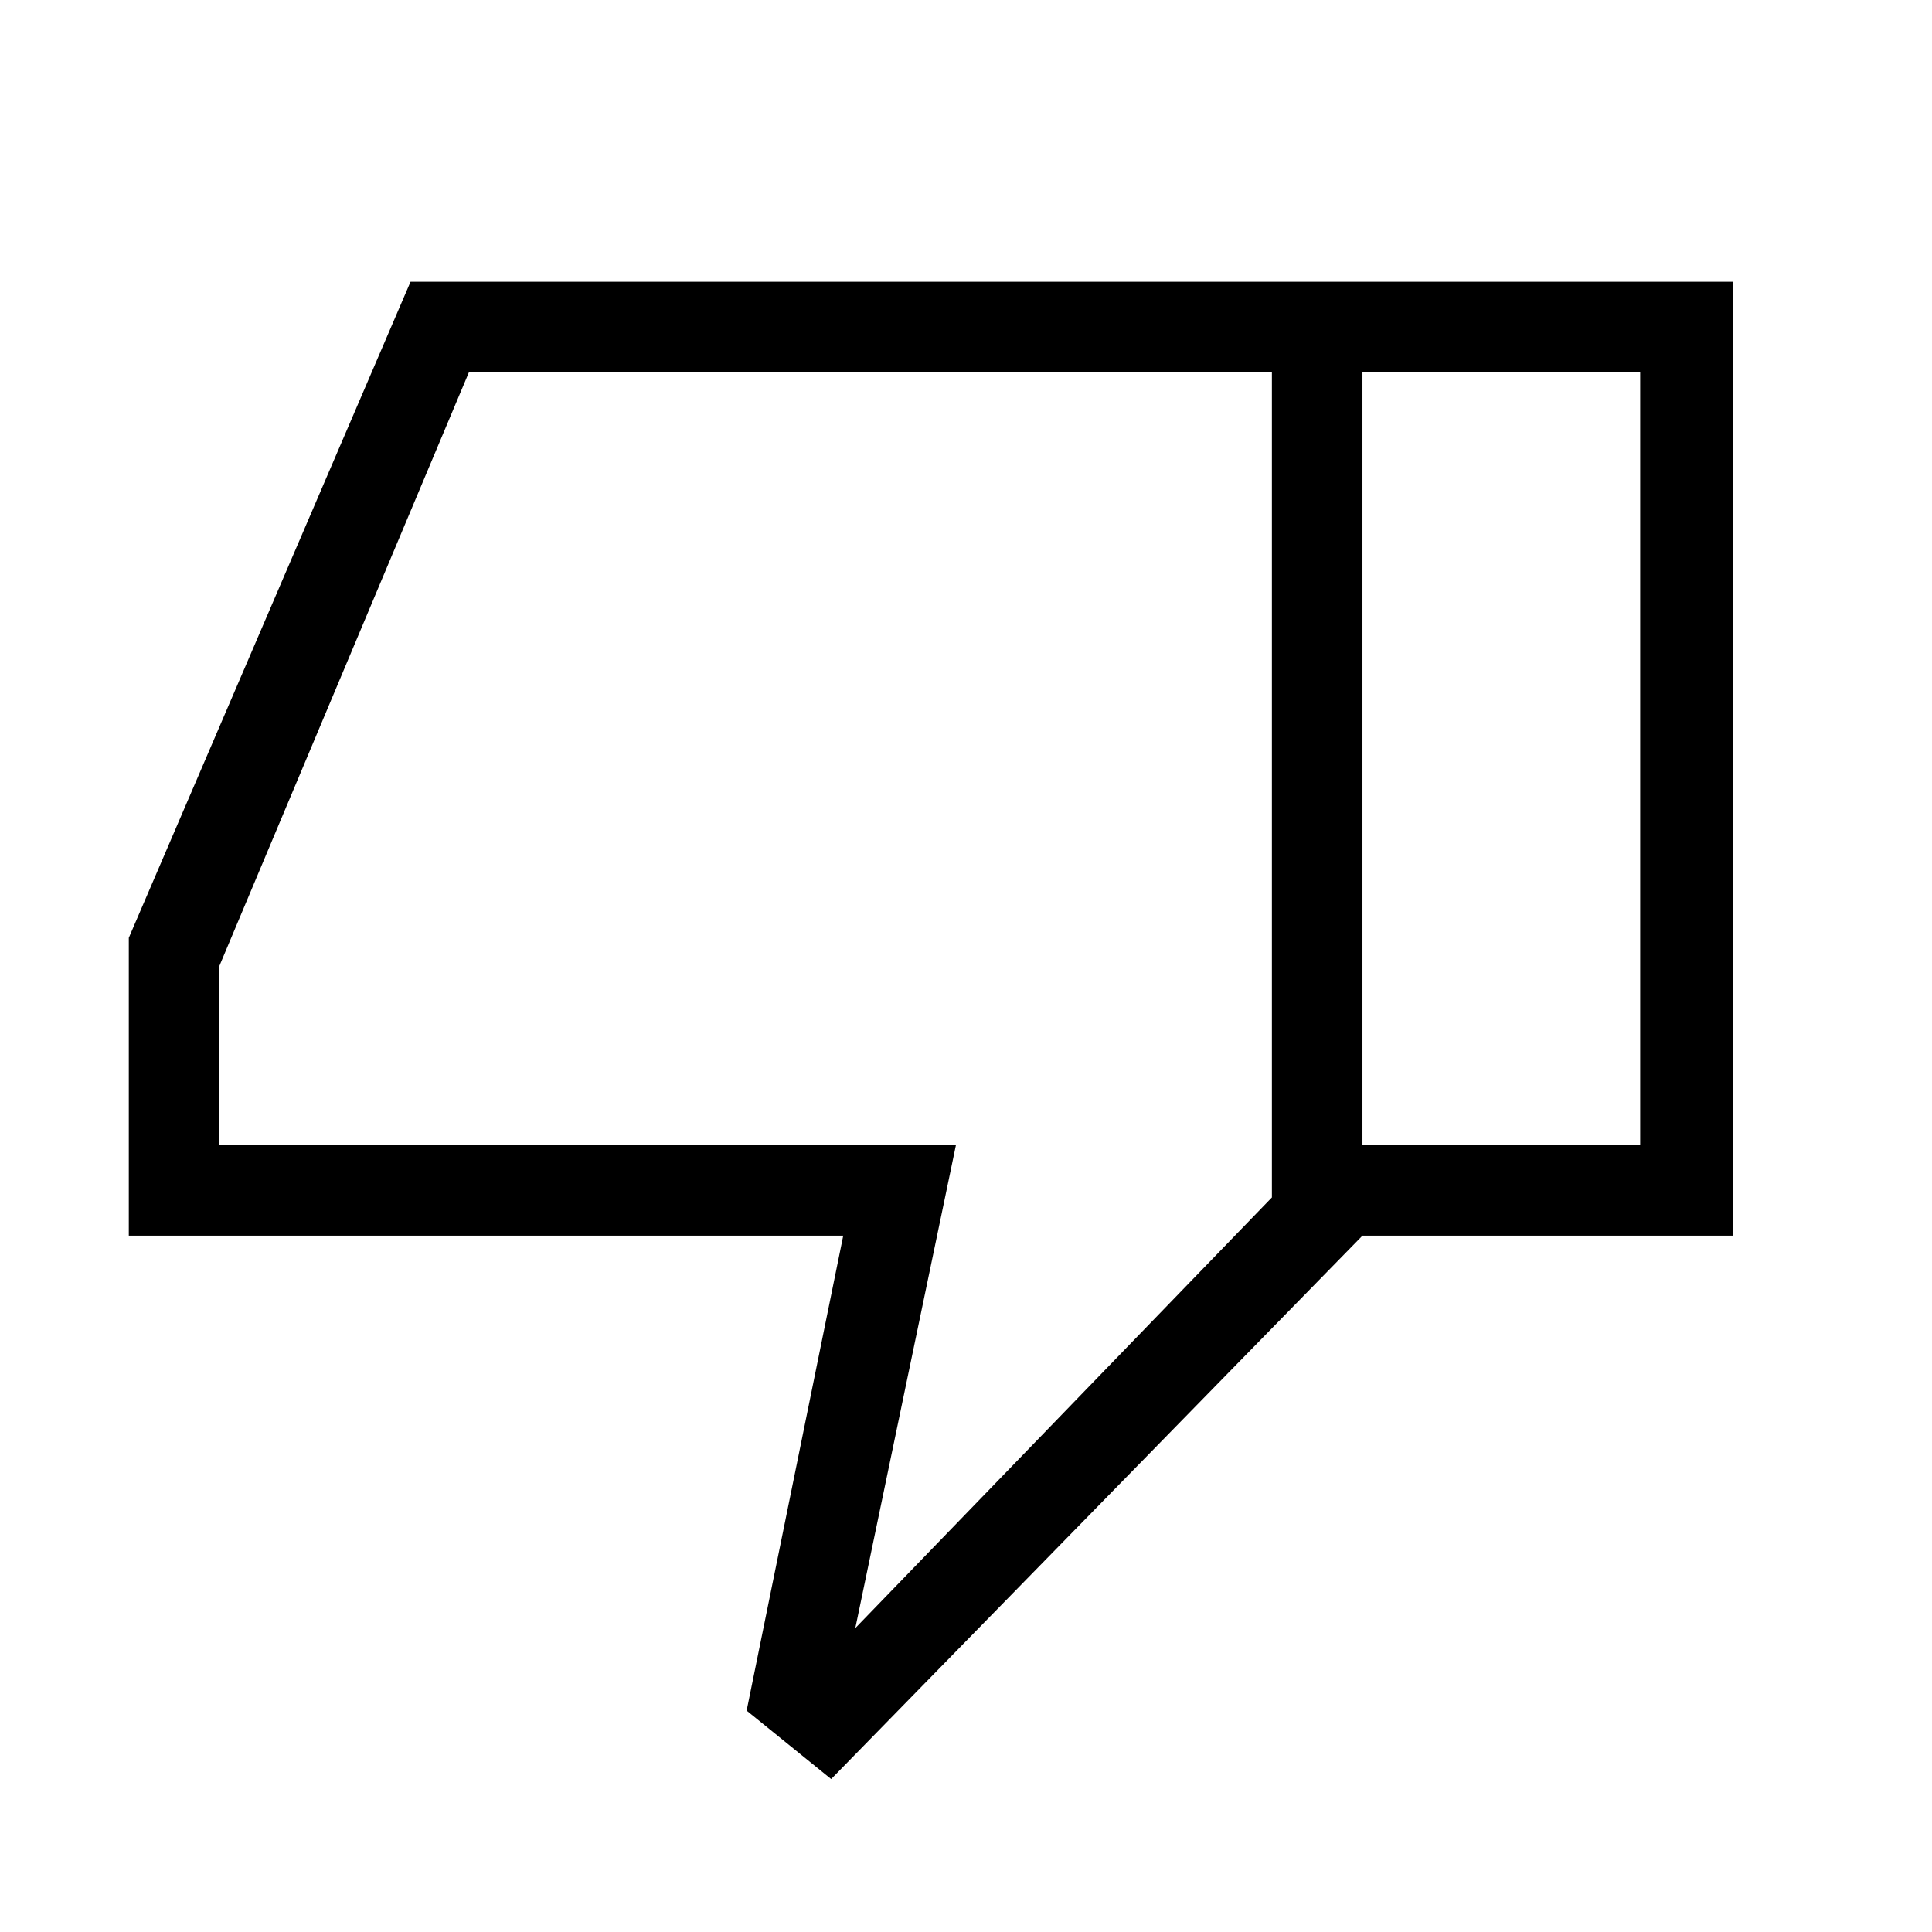<svg xmlns="http://www.w3.org/2000/svg" height="48" width="48"><path d="M3.2 30.7v-7.4l7-16.3h23.65v23.7l-13.2 13.5-2.1-1.7 2.4-11.8ZM31.6 9.25H11.65L5.45 24v4.45h18.3l-2.5 12 10.35-10.7Zm0 20.5V9.25Zm2.25.95v-2.25h6.9V9.25h-6.9V7h9.2v23.7Z"/></svg>